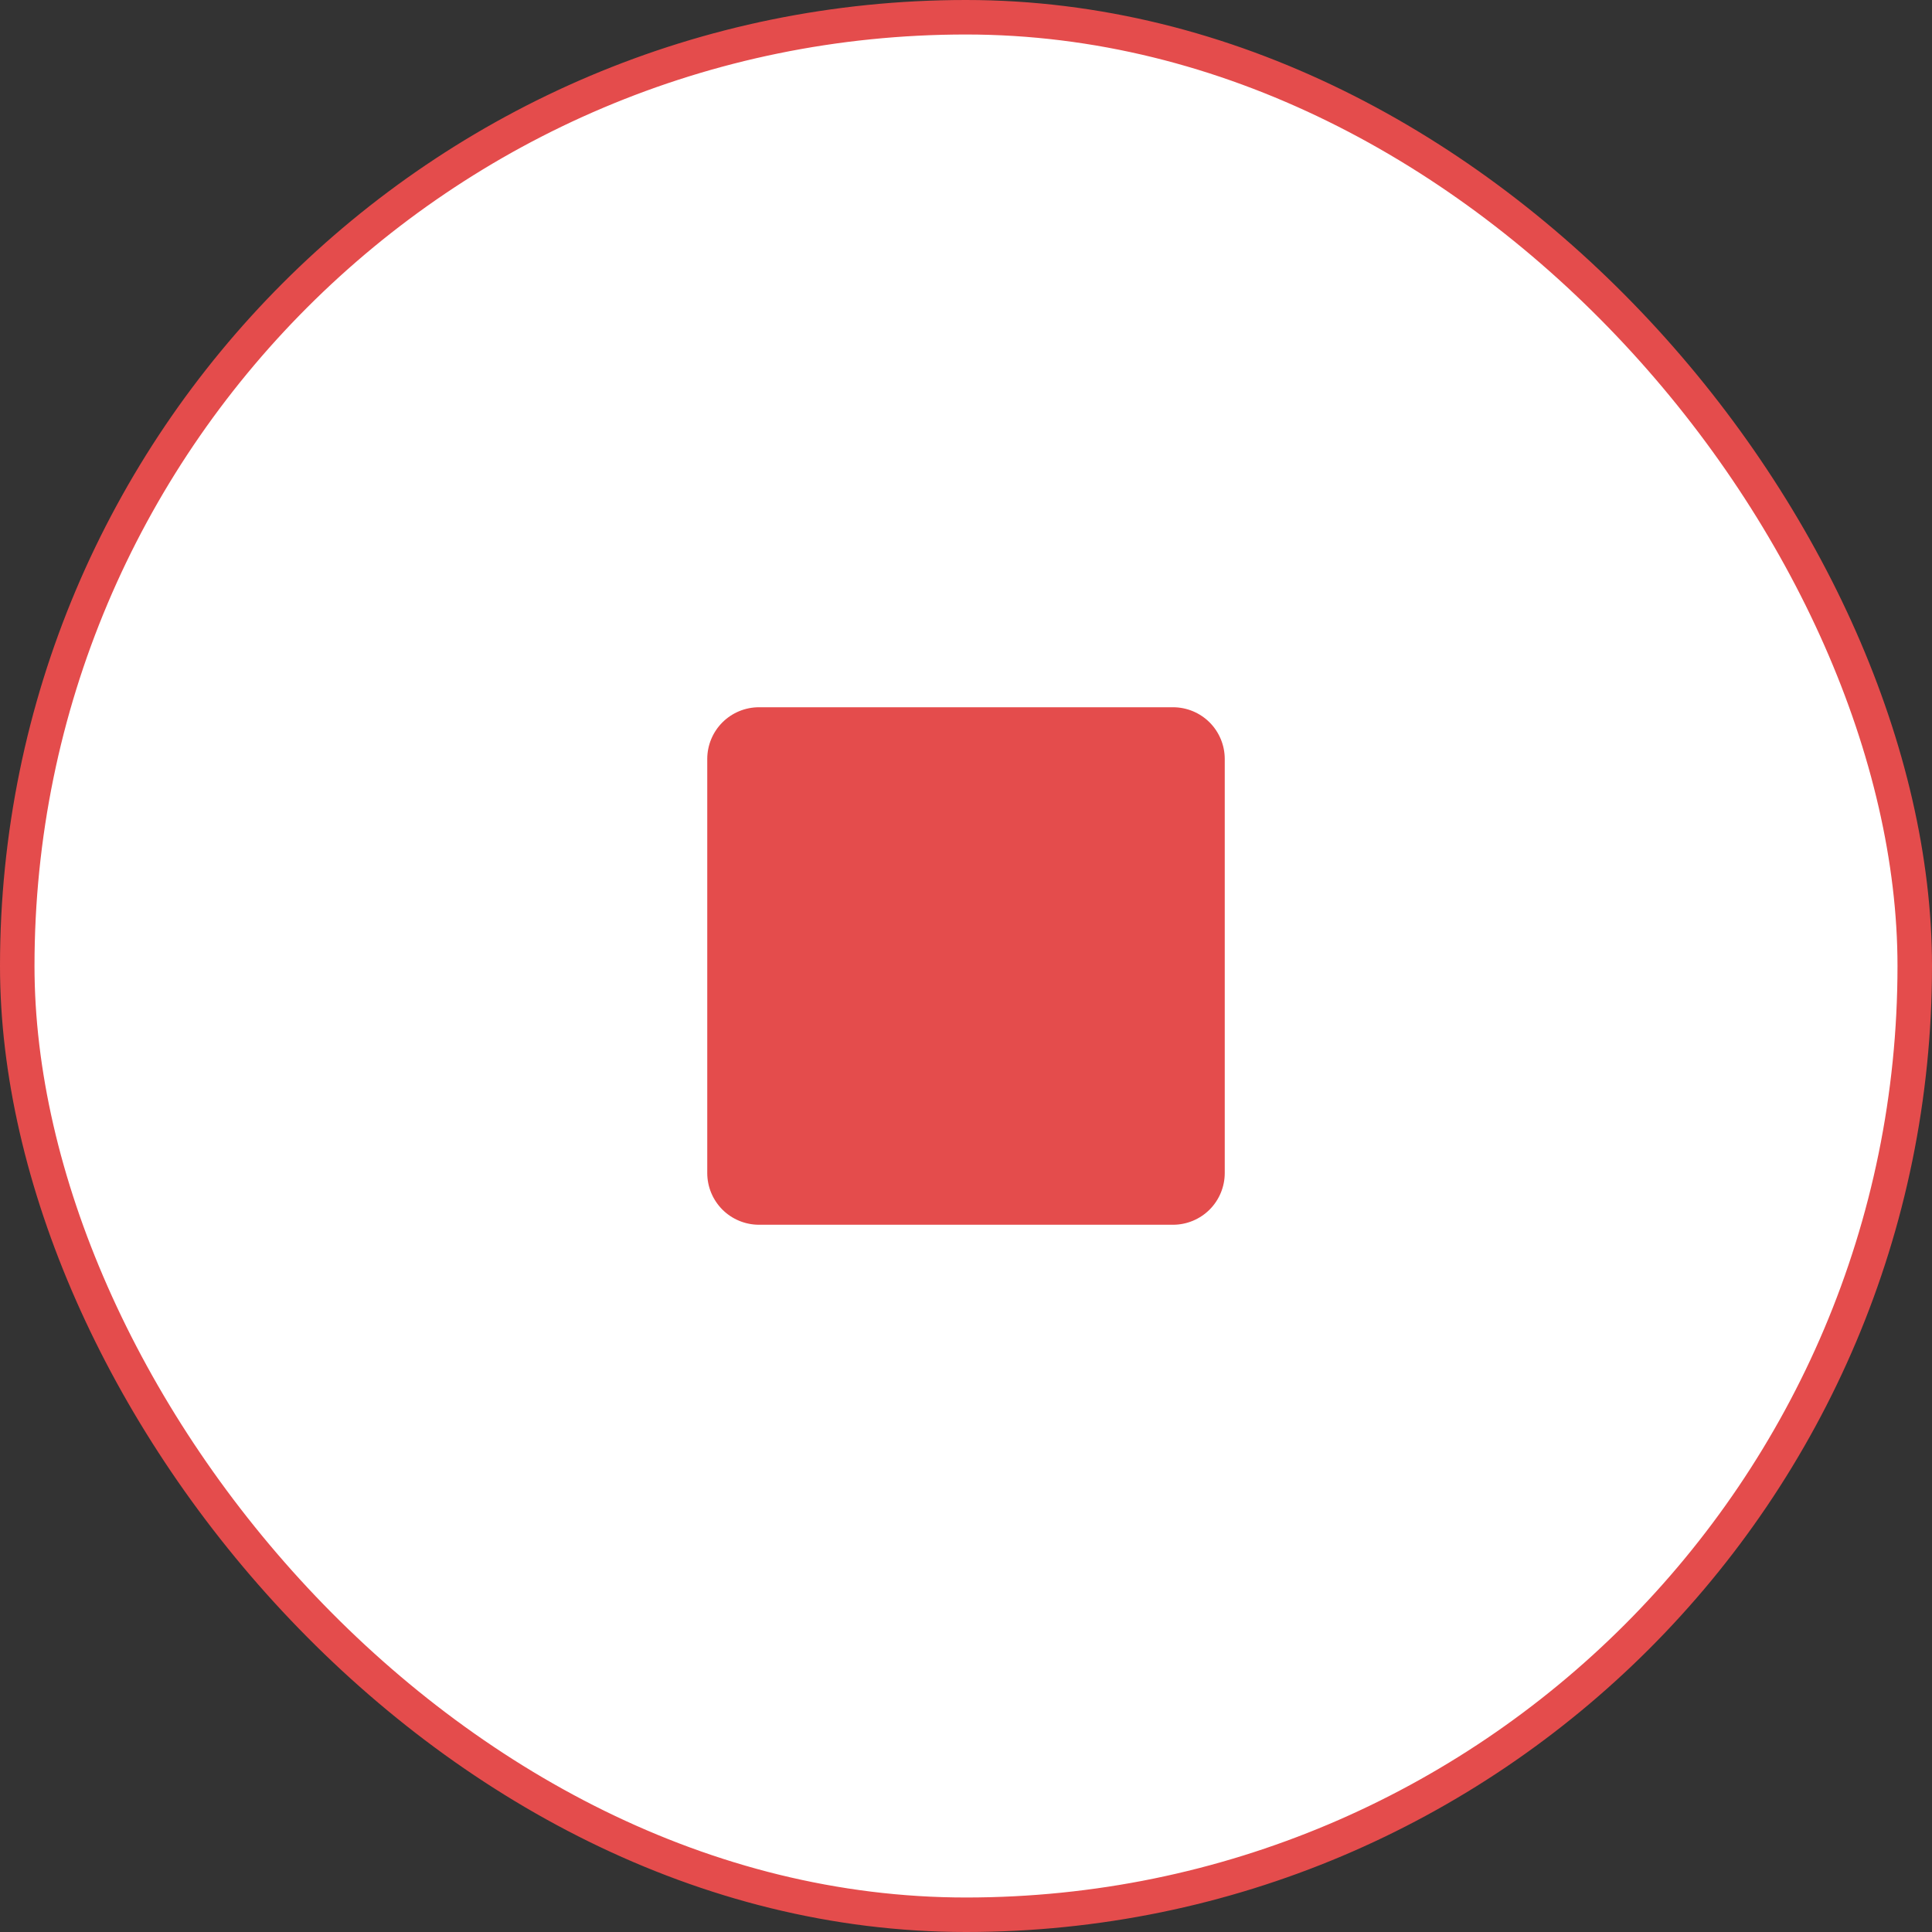 <svg width="56" height="56" viewBox="0 0 56 56" fill="none" xmlns="http://www.w3.org/2000/svg">
<rect x="0" y="0" width="56" height="56" fill="#333333" stroke="none"/>
<rect x="0.5" y="0.5" width="55" height="55" rx="27.5" fill="white"/>
<g clip-path="url(#clip0_11374_72715)">
<path d="M34 20.5H22C21.602 20.5 21.221 20.658 20.939 20.939C20.658 21.221 20.5 21.602 20.5 22V34C20.5 34.398 20.658 34.779 20.939 35.061C21.221 35.342 21.602 35.5 22 35.5H34C34.398 35.5 34.779 35.342 35.061 35.061C35.342 34.779 35.5 34.398 35.5 34V22C35.5 21.602 35.342 21.221 35.061 20.939C34.779 20.658 34.398 20.5 34 20.5Z" fill="#E44C4C"/>
</g>
<rect x="0.5" y="0.5" width="55" height="55" rx="27.5" stroke="#E44C4C"/>
<defs>
<clipPath id="clip0_11374_72715">
<rect width="24" height="24" fill="white" transform="translate(16 16)"/>
</clipPath>
</defs>
</svg>
